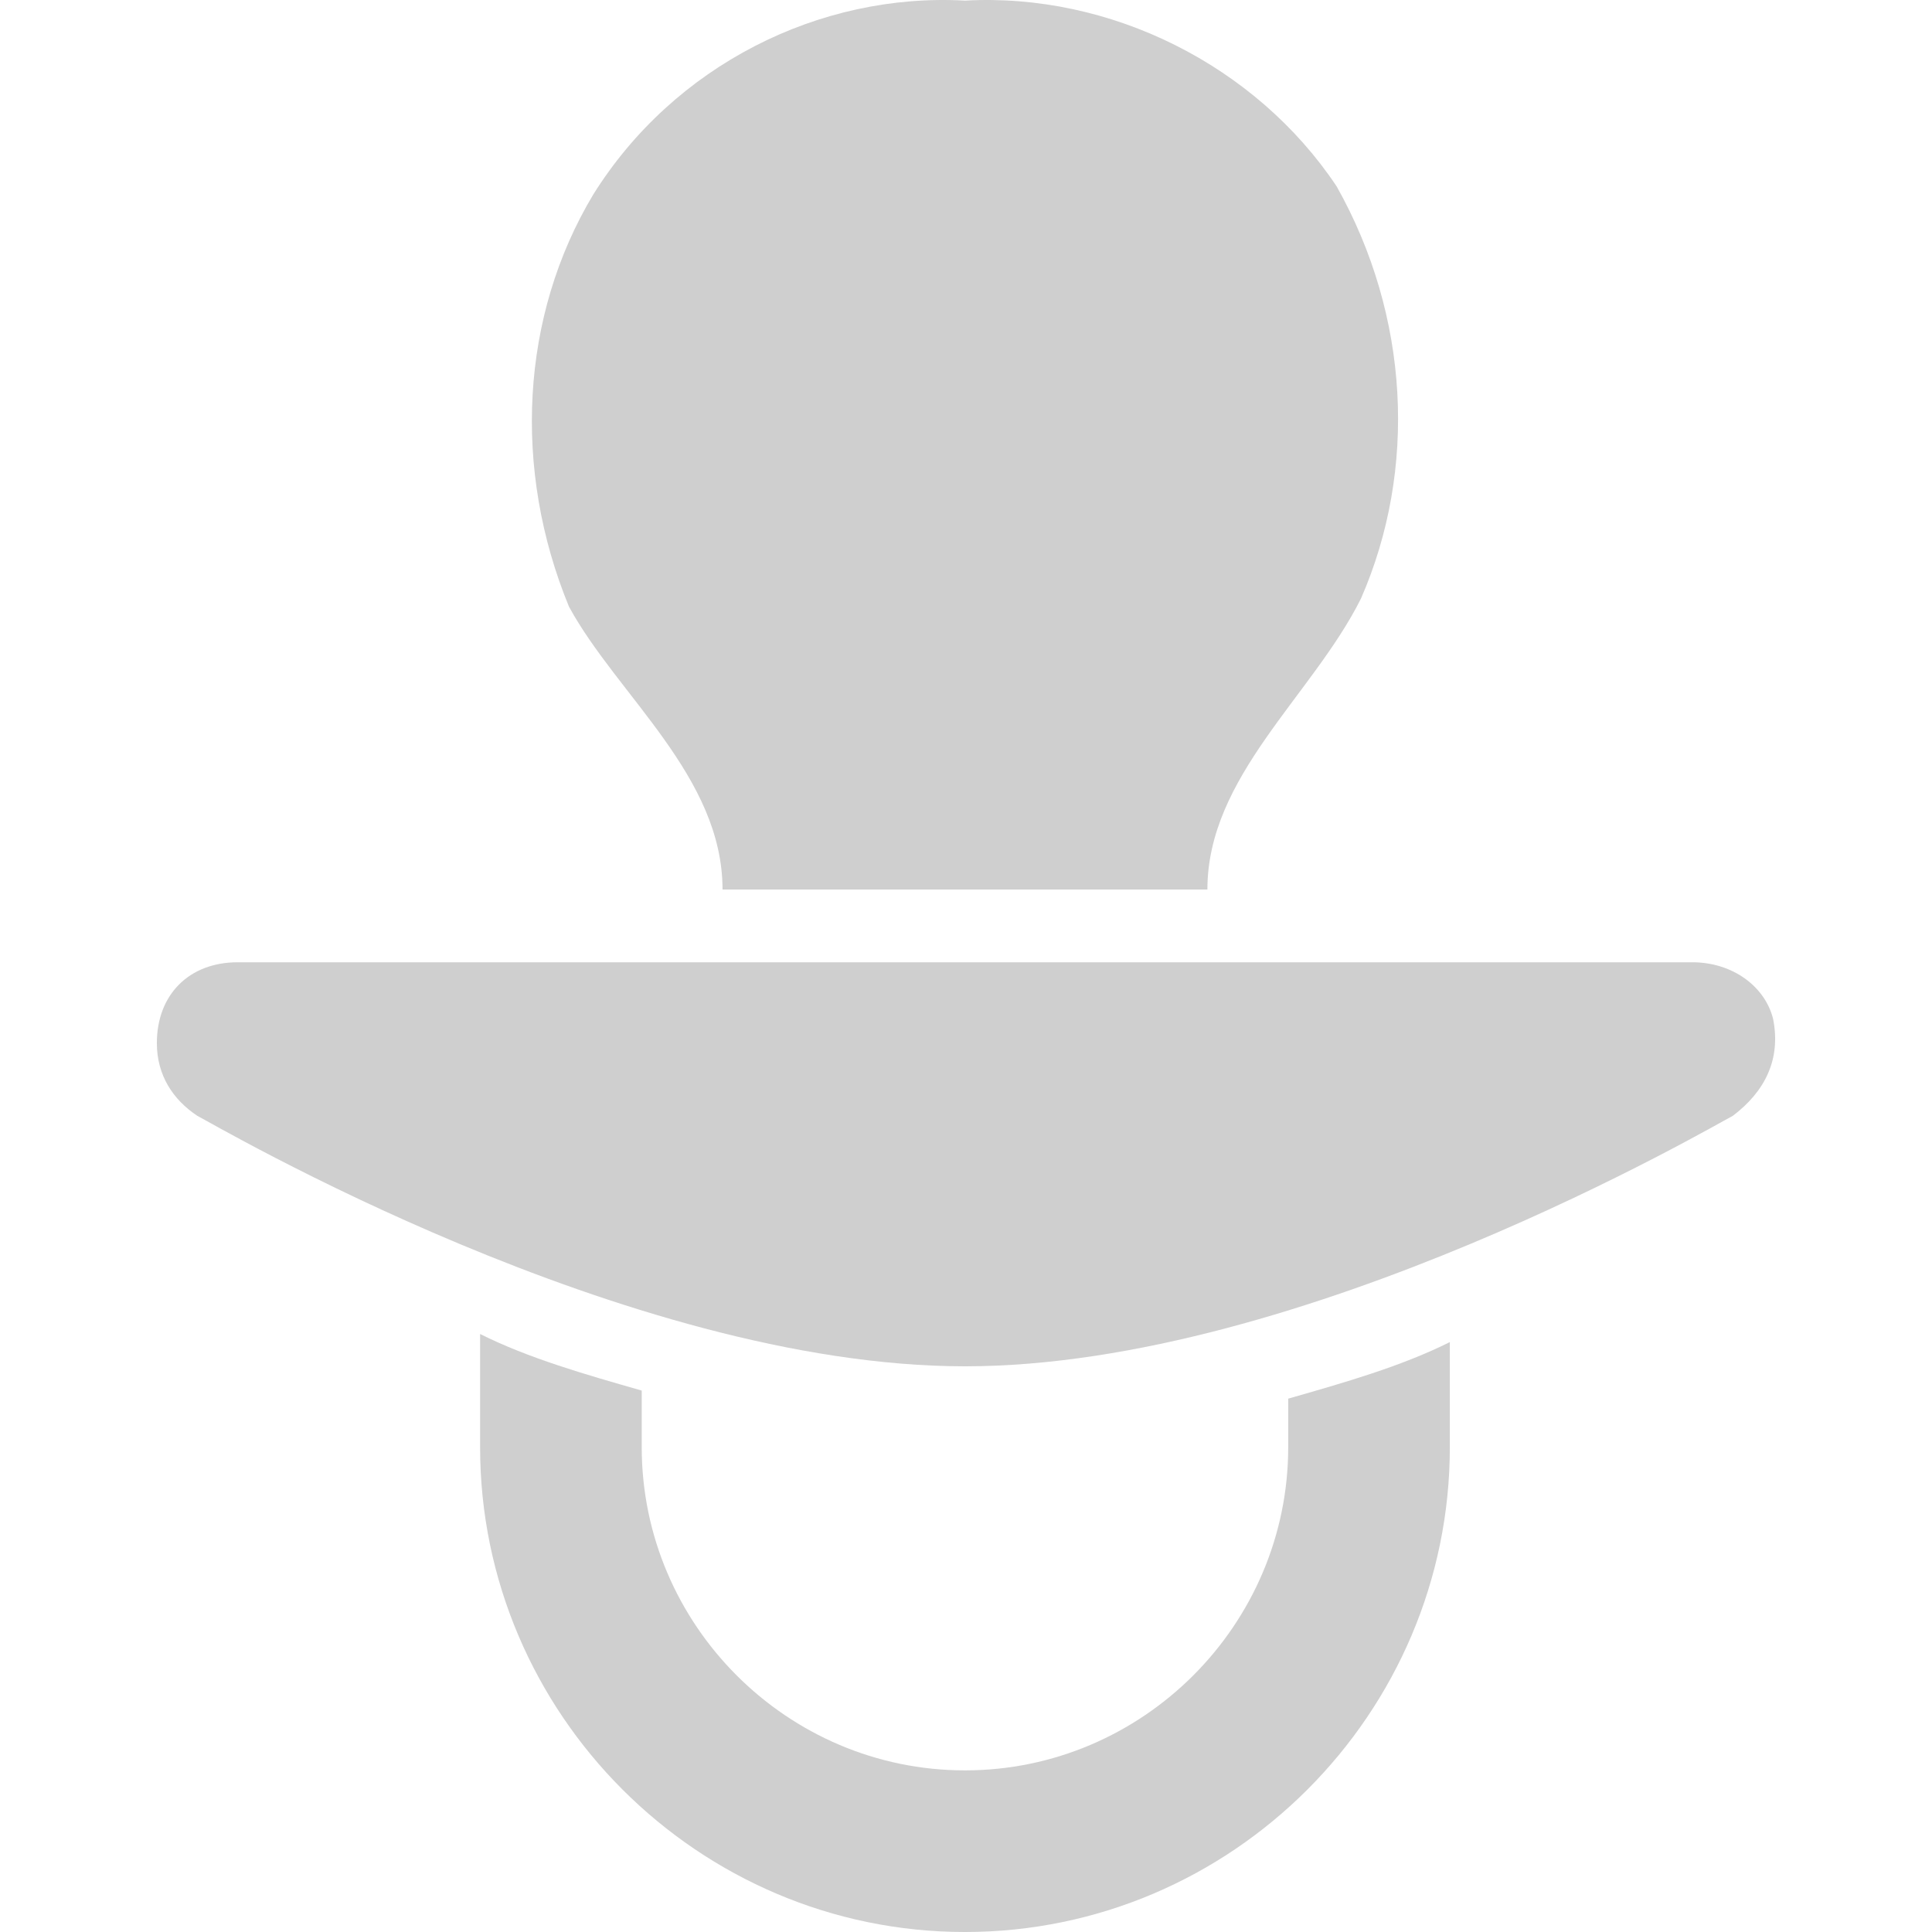 <svg fill="#cfcfcf" xmlns="http://www.w3.org/2000/svg" viewBox="0 0 510.028 510.028">
    <path d="M340.075,369.228v12.8c0,46.933-38.4,85.333-85.333,85.333s-85.333-38.4-85.333-85.333v-14.933 c-14.933-4.267-29.867-8.533-42.667-14.933v29.867c0,70.4,57.6,128,128,128s128-57.6,128-128v-27.733C369.942,360.694,355.009,364.961,340.075,369.228z"/>
    <path d="M468.075,268.961c-2.133-8.533-10.667-14.933-21.333-14.933h-384c-12.8,0-21.333,8.533-21.333,21.33c0,8.533,4.267,14.933,10.667,19.2c4.267,2.133,113.067,66.133,202.667,66.133s198.4-64,202.667-66.1C465.942,288.161,470.209,279.628,468.075,268.961z"/>
    <path d="M352.875,49.228c-21.333-32-59.733-51.2-98.133-49.067c-38.4-2.133-76.8,17.067-98.133,51.2c-19.2,32-21.333,72.533-6.4,108.8c12.8,23.467,40.533,44.8,40.533,74.667h128c0-29.867,27.733-51.2,40.533-76.8 C374.209,123.894,372.075,83.361,352.875,49.228z"/>
</svg>
